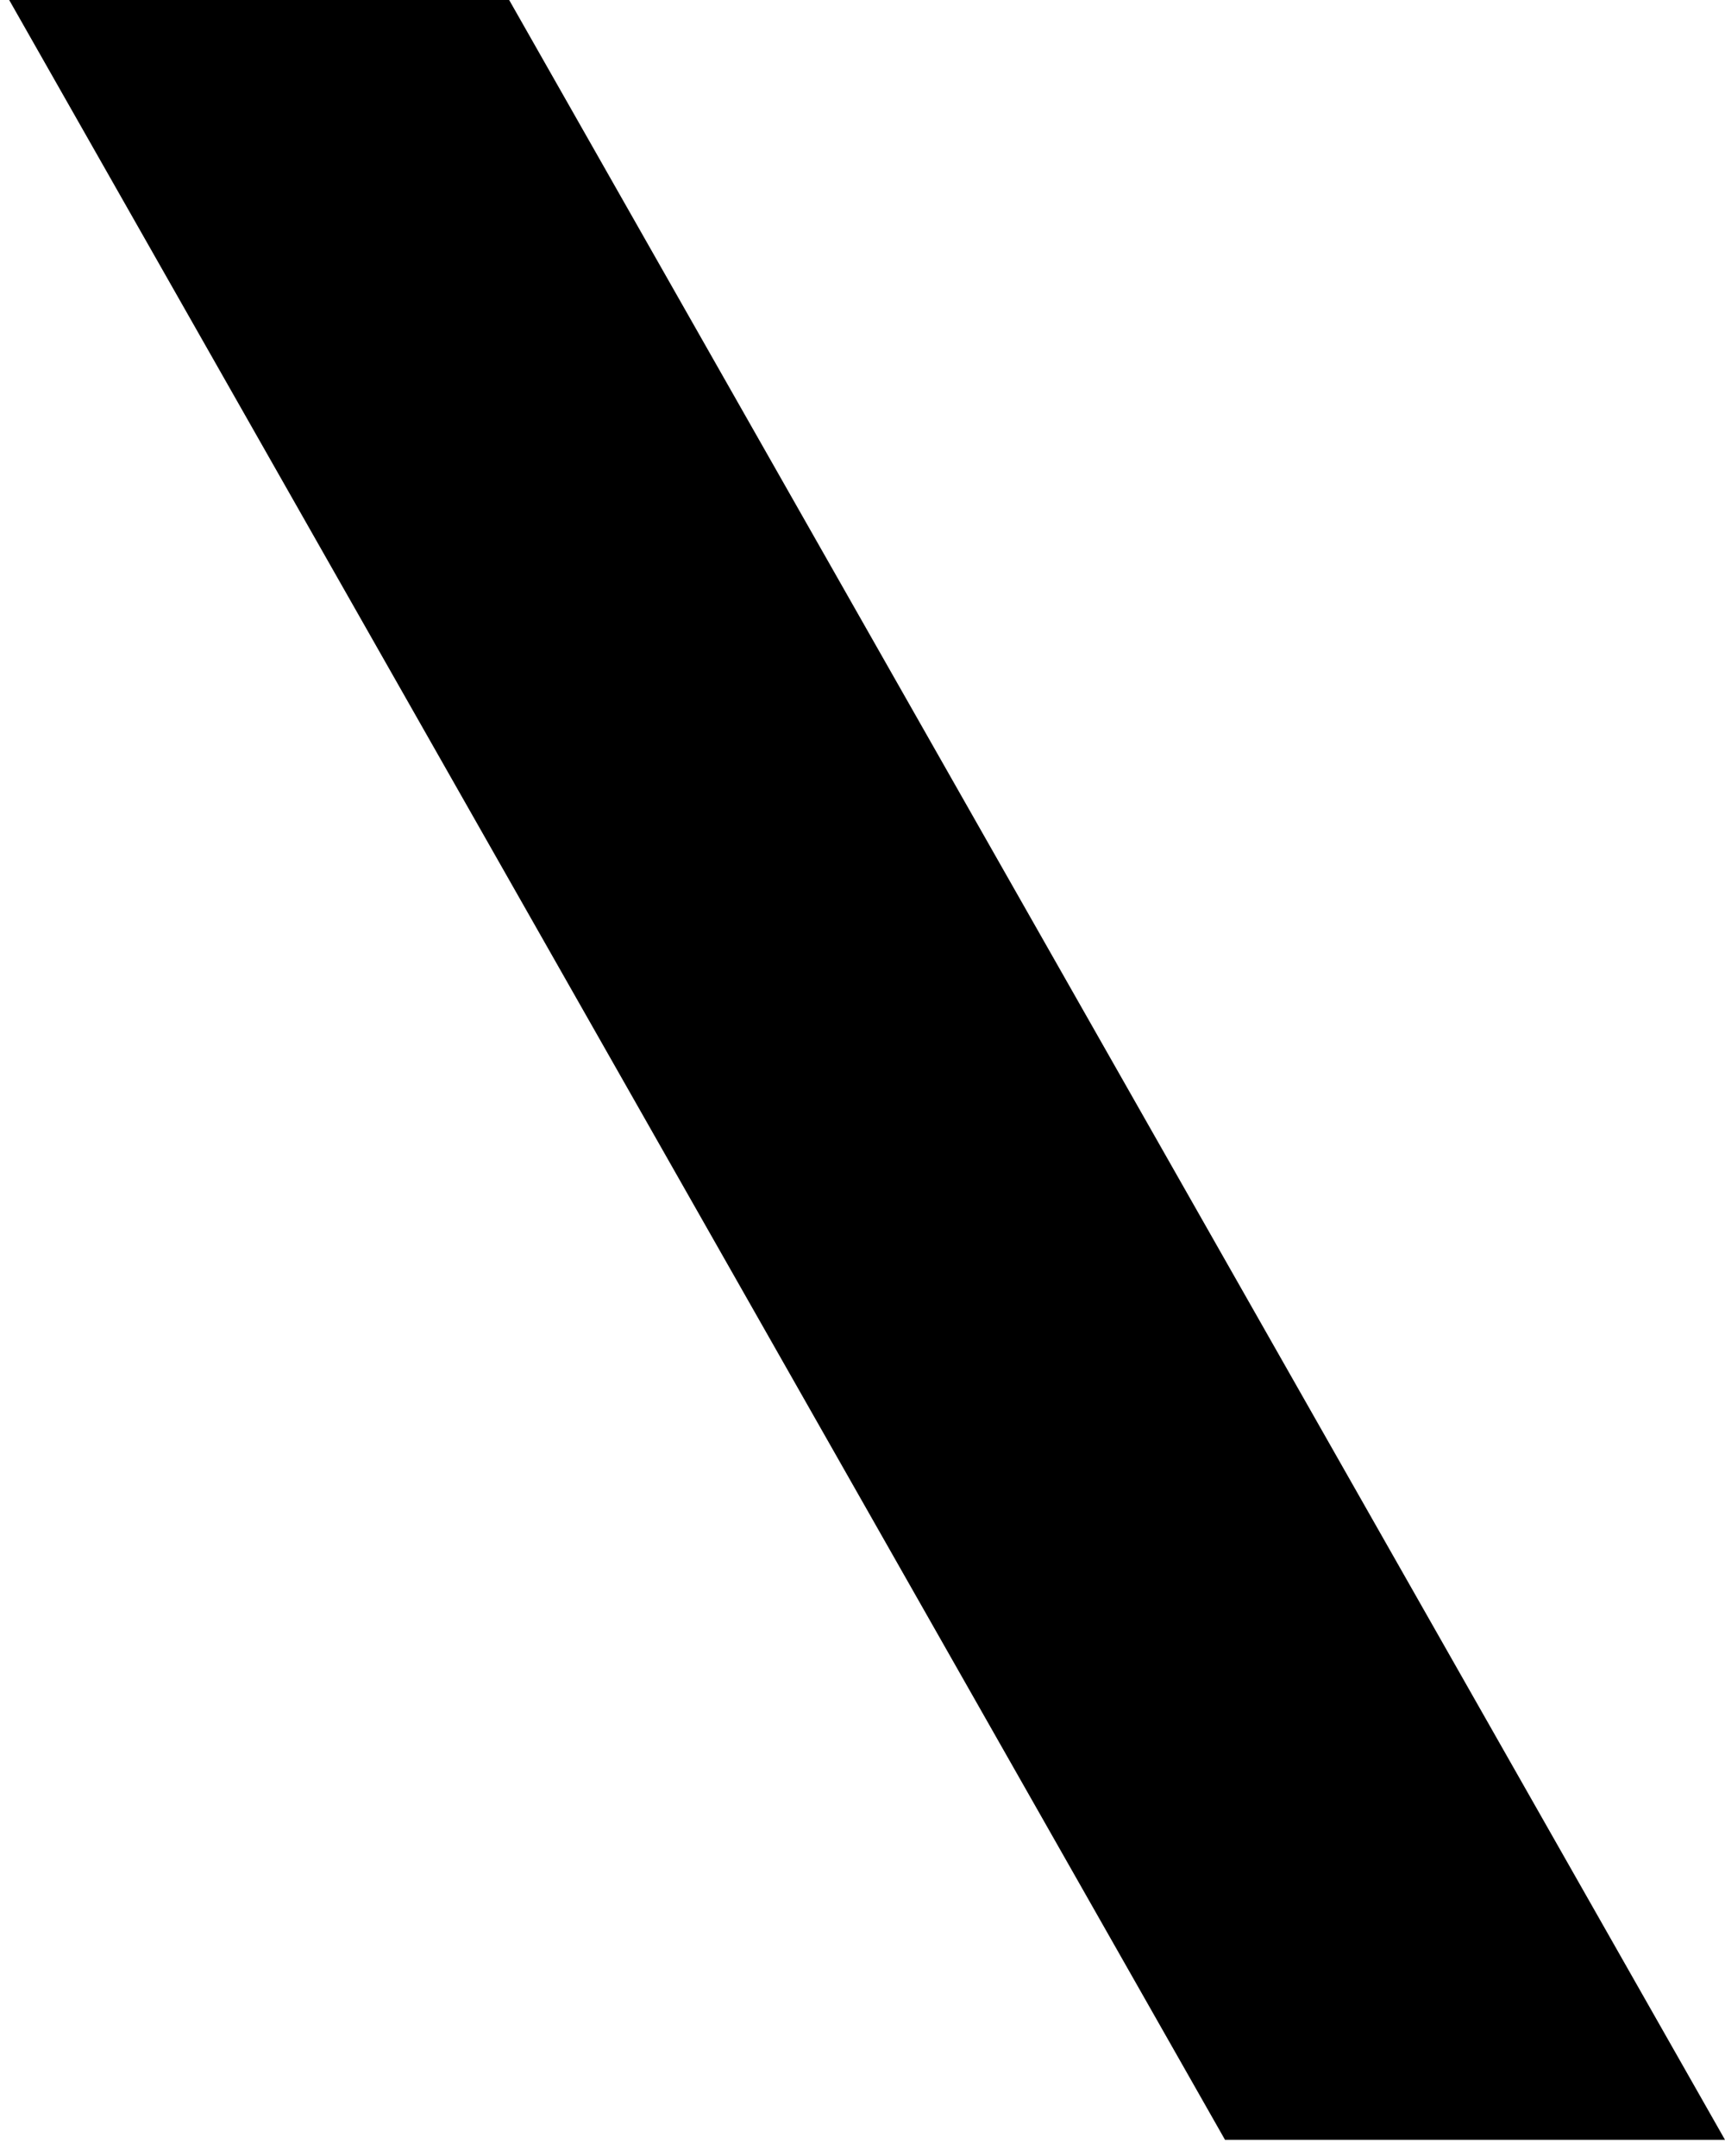 <svg xmlns="http://www.w3.org/2000/svg" xmlns:xlink="http://www.w3.org/1999/xlink" id="Untitled-Page%201" width="32" height="40" x="0" style="background-color:#ffffff00" y="0" version="1.1" viewBox="0 0 32 40" xml:space="preserve"><path fill="#000" d="M 0 -0.3 L 9.275 -0.3 L 32 39.7 L 22.725 39.7 L 0 -0.3 Z"/></svg>